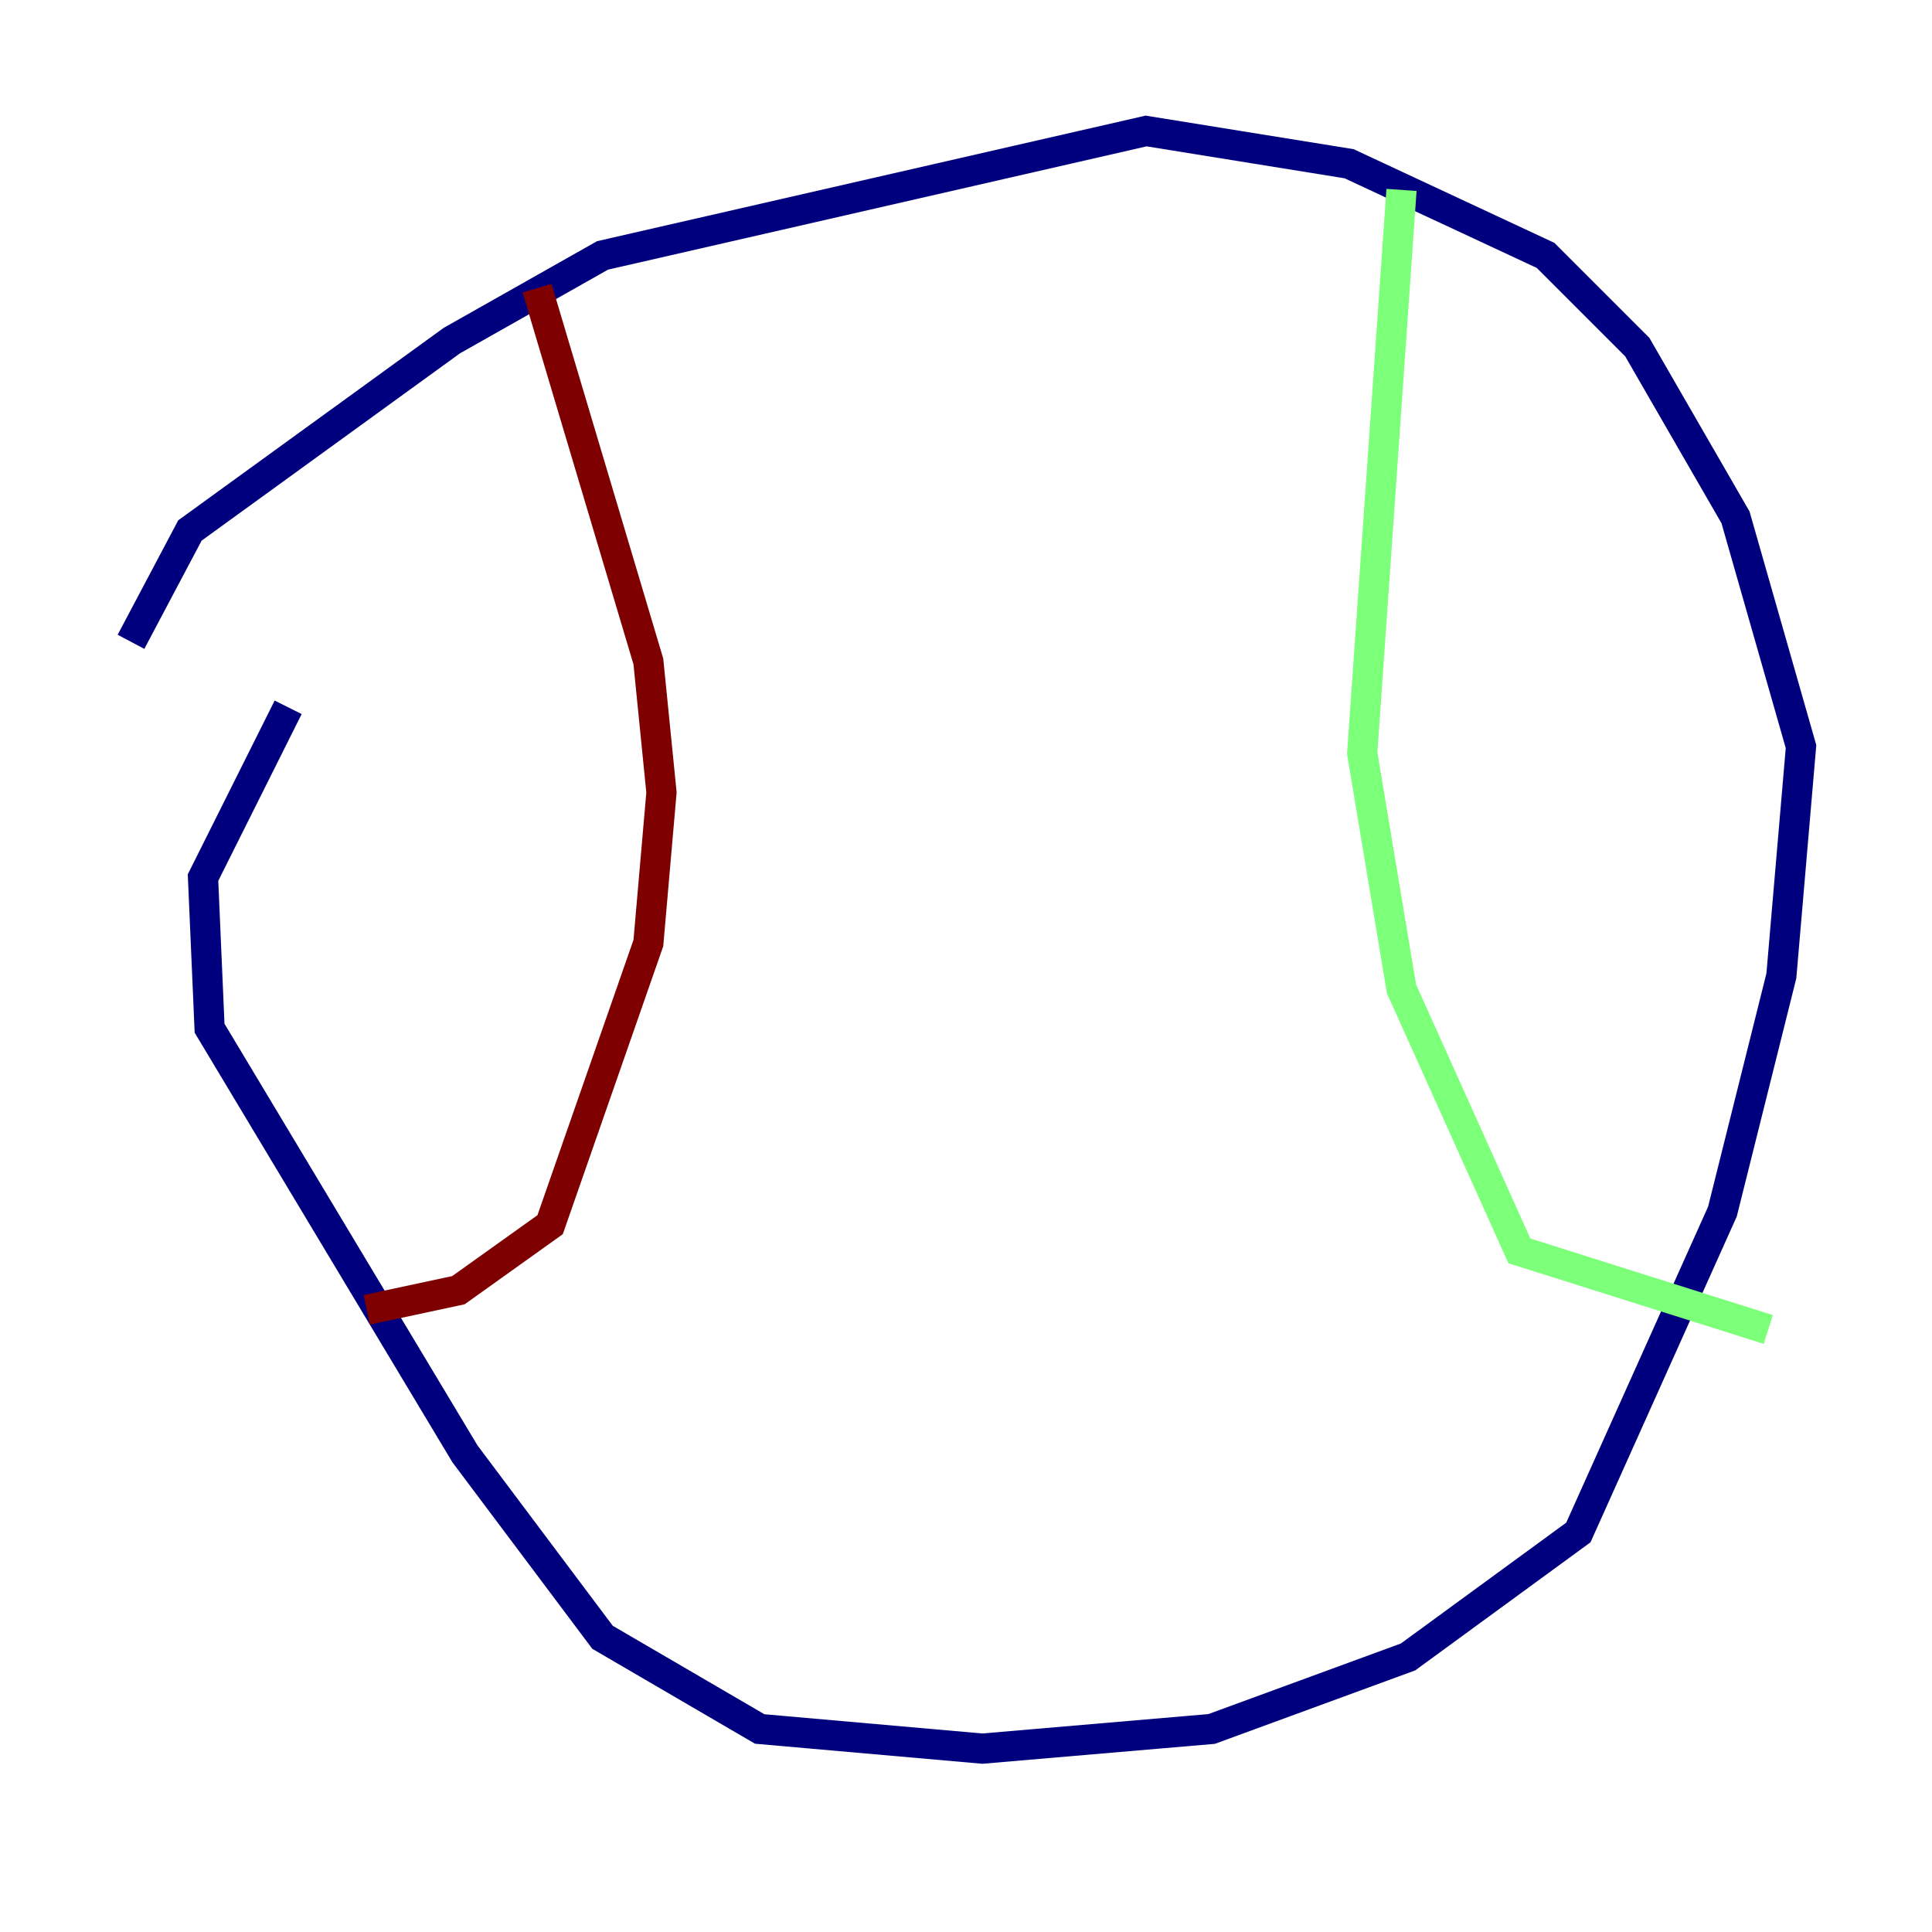 <?xml version="1.0" encoding="utf-8" ?>
<svg baseProfile="tiny" height="128" version="1.2" viewBox="0,0,128,128" width="128" xmlns="http://www.w3.org/2000/svg" xmlns:ev="http://www.w3.org/2001/xml-events" xmlns:xlink="http://www.w3.org/1999/xlink"><defs /><polyline fill="none" points="8.678,42.522 12.583,35.146 29.939,22.563 39.919,16.922 75.932,8.678 89.383,10.848 102.4,16.922 108.475,22.997 114.983,34.278 119.322,49.464 118.02,64.651 114.115,80.271 104.57,101.532 93.288,109.776 80.271,114.549 65.085,115.851 50.332,114.549 39.919,108.475 30.807,96.325 13.885,68.122 13.451,58.142 19.091,46.861" stroke="#00007f" stroke-width="2" /><polyline fill="none" points="92.854,12.583 90.251,49.898 92.854,65.519 100.664,82.875 117.153,88.081" stroke="#7cff79" stroke-width="2" /><polyline fill="none" points="35.58,19.091 42.956,43.824 43.824,52.502 42.956,62.481 36.447,81.139 30.373,85.478 24.298,86.78" stroke="#7f0000" stroke-width="2" /></svg>